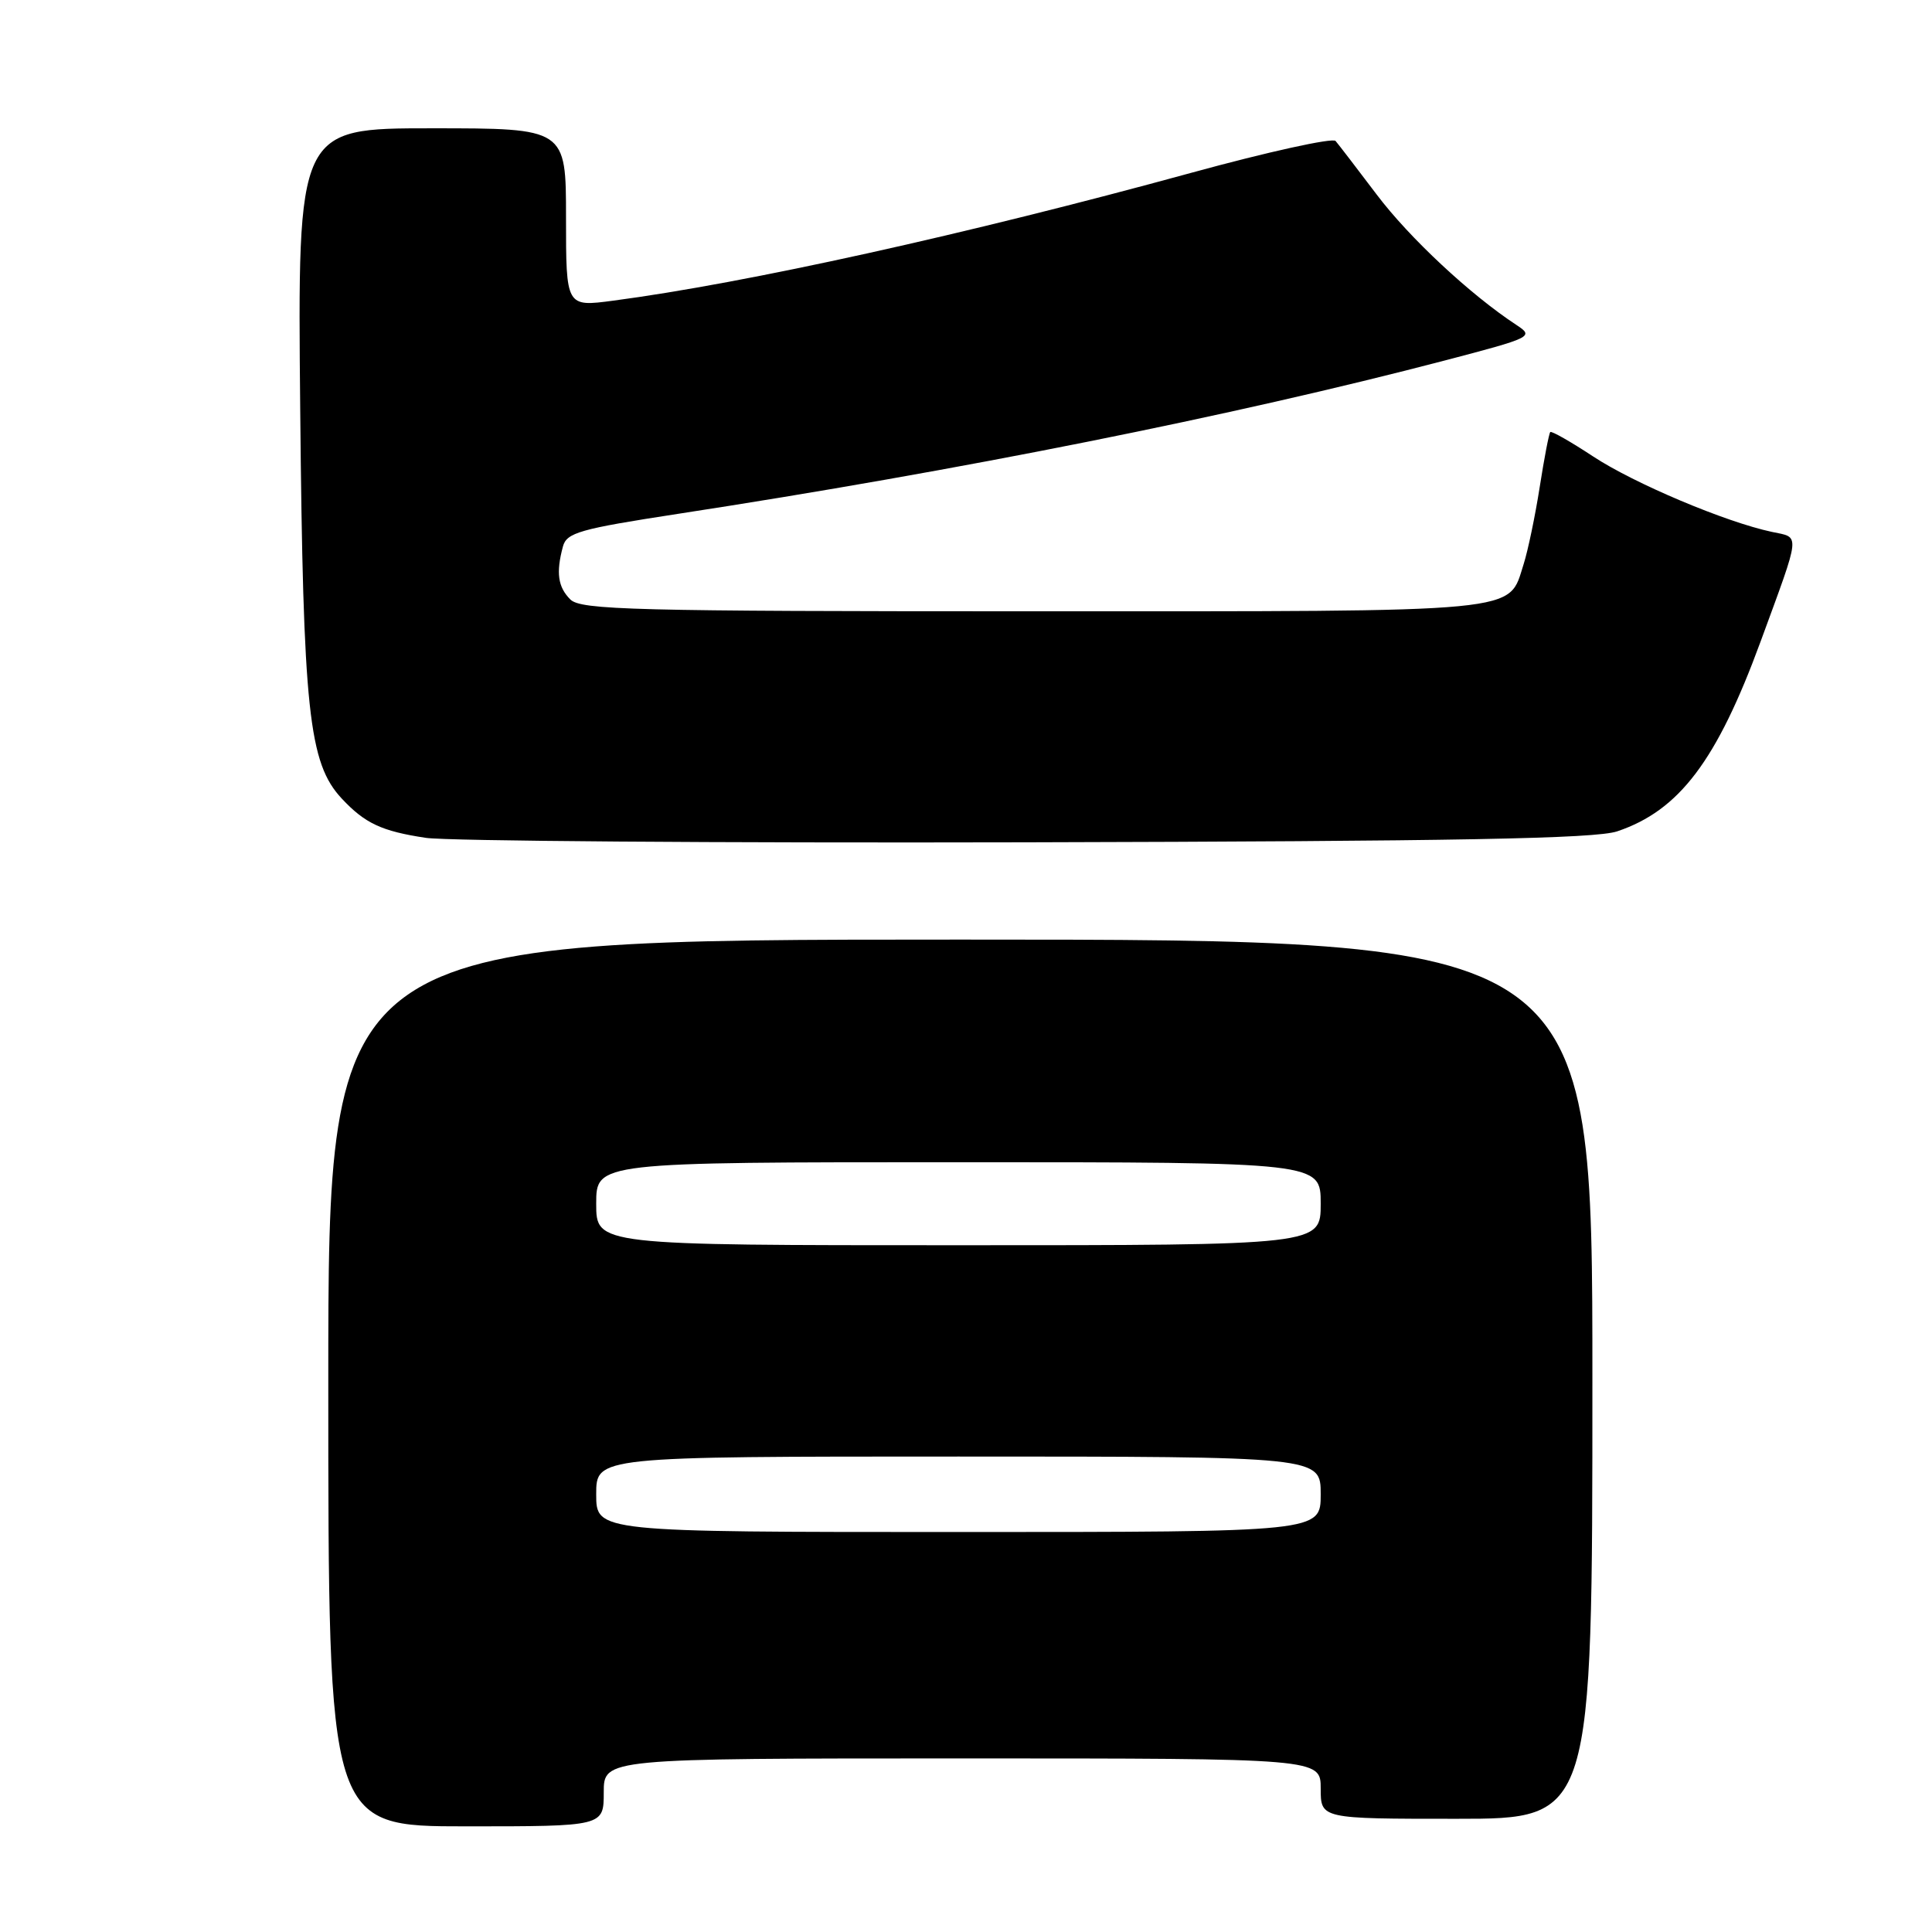 <?xml version="1.0" encoding="UTF-8" standalone="no"?>
<!DOCTYPE svg PUBLIC "-//W3C//DTD SVG 1.1//EN" "http://www.w3.org/Graphics/SVG/1.1/DTD/svg11.dtd" >
<svg xmlns="http://www.w3.org/2000/svg" xmlns:xlink="http://www.w3.org/1999/xlink" version="1.1" viewBox="0 0 256 256">
 <g >
 <path fill="currentColor"
d=" M 80.00 237.50 C 80.00 233.00 80.00 233.00 127.50 233.00 C 175.00 233.00 175.00 233.00 175.00 237.00 C 175.00 241.00 175.00 241.00 193.00 241.00 C 211.00 241.00 211.00 241.00 211.00 182.75 C 211.00 124.50 211.00 124.50 127.25 124.50 C 43.50 124.50 43.50 124.50 43.50 183.25 C 43.50 242.00 43.50 242.00 61.75 242.00 C 80.00 242.00 80.00 242.00 80.00 237.50 Z  M 214.28 110.16 C 222.52 107.39 227.49 100.80 233.29 85.00 C 238.67 70.33 238.57 71.28 234.79 70.48 C 228.66 69.18 216.53 64.06 211.11 60.49 C 208.15 58.54 205.59 57.08 205.42 57.25 C 205.25 57.42 204.62 60.69 204.02 64.53 C 203.42 68.36 202.46 72.96 201.89 74.75 C 199.79 81.28 202.67 81.00 136.85 81.00 C 83.90 81.00 76.96 80.82 75.57 79.43 C 73.92 77.78 73.66 75.88 74.59 72.42 C 75.08 70.58 76.80 70.09 89.82 68.09 C 127.09 62.37 163.37 55.11 191.43 47.77 C 203.03 44.73 203.29 44.61 200.95 43.07 C 194.86 39.08 186.75 31.52 182.42 25.78 C 179.81 22.33 177.36 19.13 176.97 18.68 C 176.58 18.23 167.99 20.12 157.88 22.89 C 128.06 31.06 98.91 37.51 81.25 39.84 C 75.00 40.67 75.00 40.67 75.00 28.83 C 75.00 17.00 75.00 17.00 57.21 17.00 C 39.42 17.00 39.42 17.00 39.78 54.25 C 40.16 94.22 40.90 101.12 45.29 105.82 C 48.37 109.11 50.58 110.14 56.43 111.02 C 59.22 111.44 95.02 111.71 136.00 111.61 C 193.17 111.47 211.38 111.13 214.28 110.16 Z  M 79.00 198.00 C 79.00 193.00 79.00 193.00 127.00 193.00 C 175.00 193.00 175.00 193.00 175.00 198.00 C 175.00 203.00 175.00 203.00 127.00 203.00 C 79.00 203.00 79.00 203.00 79.00 198.00 Z  M 79.00 159.50 C 79.00 154.00 79.00 154.00 127.00 154.00 C 175.00 154.00 175.00 154.00 175.00 159.50 C 175.00 165.00 175.00 165.00 127.00 165.00 C 79.00 165.00 79.00 165.00 79.00 159.50 Z "/>
</g>
</svg>